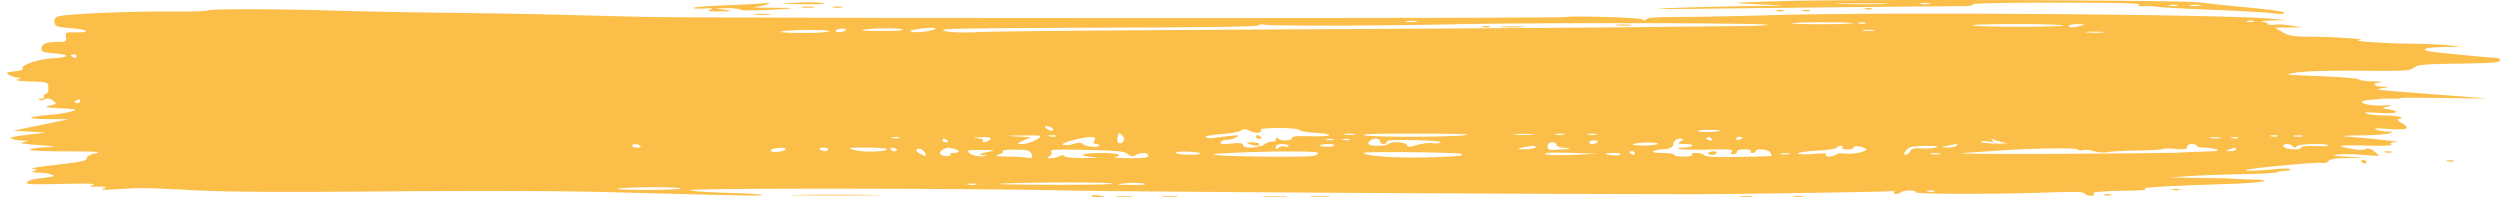<svg xmlns="http://www.w3.org/2000/svg" width="228" height="18" fill="none"><path fill="#FAAE1B" fill-opacity=".8" fill-rule="evenodd" d="M163.062.088c-2.376.064-4.453.138-4.617.166-.164.028.841.097 2.234.153 2.525.102 2.521.102-1.34.152-2.13.028-5.28.108-7.001.178-2.164.089-1.062.105 3.575.053 10.598-.12 21.48-.226 22.88-.223.781.002 1.211-.061 1.099-.16-.121-.107 2.486-.163 7.596-.163 5.523 0 7.722.052 7.58.177-.126.111.061.163.504.139.387-.022.905.005 1.151.058.245.053 2.457.175 4.915.27 2.457.096 4.971.239 5.585.318.614.078 1.117.082 1.117.008 0-.185-.789-.292-5.362-.731-.573-.055-1.646-.176-2.383-.268-1.588-.2-31.083-.299-37.533-.127ZM72.357.26c-1.4.09-1.36.097.67.121 2.139.026 2.785-.043 1.49-.158-.369-.033-1.34-.017-2.16.037Zm-3.276.08c-.328.027-1.769.097-3.203.155-1.433.057-2.606.158-2.606.224s.436.09.968.055c.743-.05.864-.025.521.107-.34.13-.125.168.894.155 1.223-.015 1.262-.028.447-.141l-.894-.124 1.093-.02c.6-.01 1.136.047 1.191.126.056.083 1.191.093 2.631.024 2.731-.131 2.684-.194-.149-.197-.983-.002-1.452-.038-1.042-.082.703-.075 1.656-.405 1.028-.356a99.5 99.5 0 0 0-.88.073Zm102.707.025c-1.018.031-2.76.031-3.873 0-1.113-.031-.281-.057 1.849-.057s3.041.025 2.024.057Zm4.157-.013a2.054 2.054 0 0 1-.744 0c-.205-.045-.038-.082.372-.082s.577.037.372.082Zm22.639.163a2.06 2.06 0 0 1-.744 0c-.205-.045-.038-.082.372-.082s.577.037.372.082Zm2.091-.001c-.202.044-.604.047-.894.006-.289-.041-.124-.078.367-.081.492-.003.729.03.527.075ZM74.219.682c.287-.041.052-.075-.521-.075-.573 0-.808.034-.521.075.286.04.756.04 1.042 0Zm1.787-.005c.205.046.54.046.745 0 .205-.045.037-.082-.372-.082-.41 0-.577.037-.373.082ZM18.98.947c-.086.075-1.65.122-3.475.104-3.312-.033-9.113.206-10.09.416-.326.07-.492.261-.453.52.067.443.113.459 1.788.61 1.371.125 1.482.388.15.355-.888-.022-.962.014-.883.424.075.391-.018.447-.745.45-1.042.003-1.409.147-1.49.587-.054.286.14.364 1.116.45 1.582.137 1.496.362-.177.465-1.322.082-2.965.668-2.65.946.078.069-.26.174-.753.233-.773.092-.836.138-.47.338.233.127.6.233.817.234.297.002.286.04-.042.153-.306.105.043.165 1.164.2 1.581.05 1.6.057 1.627.58.015.29-.073.529-.196.529-.123 0-.223.146-.223.325 0 .051-.01.096-.03.134H218.99c-.518-.094.32-.102 3.499-.065l4.468.052-3.872-.297-.397-.03c-4.614-.355-5.818-.448-5.817-.523 0-.027.151-.051.356-.085l.049-.008c.689-.112.696-.123.092-.138-.908-.022-1.138-.303-.32-.389.376-.04.125-.08-.566-.093-.683-.012-1.286-.094-1.341-.183-.054-.088-1.64-.22-3.524-.293-3.356-.13-3.4-.137-2.169-.333.802-.127 2.892-.186 5.771-.163 4.167.033 4.547.012 4.936-.28.371-.277.87-.322 4.134-.37 2.959-.042 3.711-.1 3.711-.284 0-.127-.116-.23-.259-.23-.419 0-5.502-.491-6.071-.586-1.076-.18-.461-.392 1.192-.41 1.694-.018 1.7-.02.521-.153-.655-.074-2.264-.144-3.575-.156-2.334-.021-5.499-.242-4.617-.323.841-.076-2.231-.3-4.285-.313-1.79-.01-2.139-.064-2.741-.419l-.69-.406 1.252-.015 1.251-.015-1.018-.16c-.561-.087-1.264-.124-1.564-.081-.3.043-.546.017-.546-.058 0-.074-.234-.169-.521-.21-.286-.04.082-.092.819-.113l1.341-.04-1.341-.123c-4.381-.403-35.538-.625-45.575-.325-2.867.086-6.576.158-8.242.16-2.137.003-3.073.064-3.179.207-.114.153-.213.157-.4.013-.21-.16-6.396-.345-6.946-.207-.538.135-79.006.117-84.3-.019l-8.936-.228c-1.393-.035-5.538-.101-9.211-.148-3.674-.046-8.03-.13-9.681-.186C25.903.812 19.149.796 18.979.946ZM170.155.843c.215.047.472.04.571-.013.099-.054-.077-.093-.391-.086-.347.008-.417.047-.18.099Zm-8.042.162c.214.047.472.041.57-.013.036-.02.036-.037.007-.05-.052-.026-.197-.04-.397-.035-.347.008-.418.046-.18.098Zm2.383 0c.215.047.472.041.57-.013.099-.054-.076-.092-.39-.085-.347.008-.418.046-.18.098Zm-94.298.33c.369-.04.067-.071-.67-.071-.738 0-1.04.031-.67.07.368.039.971.039 1.34 0Zm58.986.642c-.202.044-.604.047-.894.006-.29-.041-.125-.078.367-.081.491-.003.728.03.527.075Zm76.394-.009c-.099.054-.356.06-.57.013-.238-.052-.168-.09.179-.098.314-.007.49.031.391.085Zm-44.389.29c.102.055-.876.108-2.173.119-1.297.01-5.777.055-9.954.1-4.178.046-18.966.14-32.862.209-13.897.069-25.997.175-26.89.236-1.642.112-3.606-.017-3.246-.213.207-.113 3.027-.144 18.837-.202 6.034-.022 9.904-.097 9.904-.191 0-.086.189-.116.419-.068.637.134 10.557.111 17.752-.04 7.034-.148 27.919-.111 28.213.05Zm7.781-.144c-.214.117-5.32.131-5.532.015-.098-.053 1.141-.096 2.752-.096 1.611 0 2.862.036 2.78.081Zm1.16.017c-.098.054-.356.06-.57.013-.238-.052-.167-.09.18-.098.314-.007.489.031.39.085Zm-22.629.18c.371.038.907.037 1.192-.004.285-.04-.019-.072-.674-.07-.655.001-.888.035-.518.073Zm40.685.006c.076.067-1.714.122-3.978.122-2.264 0-4.217-.055-4.34-.122-.123-.067 1.667-.122 3.978-.122 2.312 0 4.265.055 4.34.122Zm1.536.041c-.813.191-1.042.191-1.042 0 0-.09.368-.157.819-.151.726.01.751.027.223.151Zm-54.419.111c.215.047.472.041.571-.013.099-.054-.077-.092-.391-.085-.347.008-.417.046-.18.098Zm1.774.007c.536.036 1.34.035 1.788-.002.447-.037.009-.066-.974-.065-.983 0-1.349.03-.814.067Zm-60.13.38c-.215.072-.512.09-.66.04-.148-.05-.094-.15.12-.222.215-.073.512-.09.66-.04.148.05.093.15-.12.222Zm5.39-.137c0 .07-.972.119-2.16.108-1.603-.014-1.93-.05-1.266-.14 1.143-.156 3.425-.135 3.425.032Zm2.978-.113c0 .174-1.608.412-2.062.306-.37-.088-.313-.137.275-.235.91-.151 1.787-.186 1.787-.07Zm-9.691.25c-.096.084-1.205.152-2.465.15-1.26-.001-2.134-.056-1.943-.122.53-.182 4.611-.209 4.408-.029Zm95.263-.066c-.202.045-.604.048-.894.006-.289-.041-.124-.078.367-.08.492-.004.729.03.527.074Zm19.506.17c-.369-.038-.067-.07.67-.07.737 0 1.039.032.67.07a7.748 7.748 0 0 1-1.34 0ZM6.973 5.126c0 .089-.06.162-.132.162a.387.387 0 0 1-.158-.054.853.853 0 0 1-.157-.108c-.101-.09-.042-.163.131-.163.174 0 .316.073.316.163ZM3.456 9l.01.007c.297.195.419.201.624.031l.013-.01A.6.6 0 0 1 4.14 9h-.685Zm1.103 0c.068.035.145.084.234.148.41.293.39.334-.23.48-.578.137-.44.172.963.249 1.47.08 1.573.11 1.005.287-.348.11-1.22.247-1.936.307-2.229.185-2.357.379-.26.393l1.935.014-2.532.52-2.532.52 1.49.081 1.49.082-1.756.22c-1.226.154-1.63.263-1.34.363.228.08.682.15 1.01.158.592.013.592.014.005.14-.428.09-.06.164 1.34.266 1.75.127 1.82.146.74.199-.655.032-1.319.127-1.474.21-.176.094 1.07.157 3.276.165 2.75.01 3.373.05 2.74.176-.474.095-.818.285-.818.453 0 .235-.521.347-2.752.595-1.513.167-2.499.33-2.19.363.448.048.477.088.144.203-.305.106-.218.145.33.149.409.002.941.073 1.183.156.487.168.36.21-1.225.398-.433.052-.86.197-.948.324-.136.193.378.218 3.169.156 2.462-.056 3.215-.029 2.884.103-.376.15-.353.174.15.153.995-.044 1.213.008.744.177-.304.11.125.124 1.34.045.697-.045 1.164-.076 1.632-.09 1.004-.03 2.01.02 5.285.183l.233.012c3.087.154 7.613.179 17.426.097 8.145-.069 15.782-.045 19.809.06 13.272.348 14.592.372 14.402.265-.106-.06-1.58-.148-3.276-.197-1.696-.048-3.211-.153-3.366-.233-.388-.199 25.262-.184 34.308.02 5.189.118 44.384.347 58.02.34 3.042-.002 16.31-.207 16.919-.262.503-.046.762-.012.653.084-.1.089-.047.16.116.16.164 0 .381-.073.482-.162.242-.213 1.341-.21 1.341.003 0 .184 7.037.195 12.175.019 2.353-.08 3.125-.057 3.234.099.08.112.339.204.577.204.238 0 .35-.073.248-.162-.101-.09.059-.175.355-.19a41.355 41.355 0 0 0 .986-.065c.245-.02 1.184-.045 2.085-.056.998-.012 1.486-.073 1.247-.155-.386-.134 1.727-.258 7.689-.453 2.998-.098 4.354-.365 2.071-.407-.729-.014-1.46-.042-1.624-.063-.164-.02-1.571-.056-3.128-.079l-2.829-.04 1.936-.127c1.065-.07 3.254-.15 4.864-.178 1.611-.028 2.993-.107 3.071-.176.079-.07.411-.126.738-.126.328 0 .524-.064.436-.141-.089-.08-.726-.082-1.432-.007-1.427.15-2.786.188-2.572.071.287-.156 6.458-.737 6.886-.648.249.052.521-.018.621-.16.126-.18.634-.261 1.751-.28l1.573-.027-1.638-.096c-1.289-.075-1.467-.116-.836-.193.441-.053 1.446-.043 2.234.024.787.066 1.462.106 1.499.088.038-.019-.145-.2-.406-.403-.315-.245-.575-.315-.771-.208-.196.107-.612.104-1.231-.009-1.665-.303-1.402-.37 1.201-.311 1.817.04 2.496.006 2.351-.123-.125-.11.061-.185.484-.194.613-.013-2.315-.338-4.674-.52-.491-.037.112-.08 1.341-.094 1.228-.015 2.435-.098 2.68-.185.371-.13.346-.159-.149-.163-.327-.002-.796-.082-1.042-.177-.327-.125-.067-.144.967-.068 1.849.134 2.24-.008 1.386-.504-.377-.22-.509-.39-.302-.39.202 0 .284-.072.183-.162-.101-.09-.746-.164-1.432-.165-.687-.002-1.45-.079-1.696-.172-.321-.122-.008-.14 1.117-.064 1.592.108 2.194-.109.894-.322-.654-.107-.656-.113-.075-.266.473-.123.378-.142-.454-.088-1.199.078-2.459-.272-1.615-.45a5.99 5.99 0 0 1 1.015-.1c.146 0 .321-.027.485-.071H4.559Zm2.754.234c0 .09-.142.163-.316.163-.173 0-.232-.074-.13-.163.1-.09.242-.163.315-.163.072 0 .13.074.13.163Zm88.632 2.45c.32.284-.045.344-.453.075-.236-.154-.258-.248-.06-.248.174 0 .405.078.513.174Zm18.889.401c.177-.06.244-.176.15-.26-.098-.087.586-.151 1.609-.151 1.028 0 1.826.075 1.889.178.06.099.738.218 1.508.265 1.917.118 1.48.37-.535.307-1.213-.037-1.628.006-1.628.17 0 .276-1.09.29-1.293.015-.087-.117-.16-.08-.173.091-.013.162-.134.257-.269.212-.134-.046-.468.06-.741.234-.584.372-1.993.431-1.993.084 0-.178-.258-.211-1.082-.138-.85.075-1.051.046-.936-.132.08-.126.337-.221.569-.212.233.01.606-.09.83-.221.353-.207.274-.224-.604-.127-.556.061-1.234.146-1.507.187-.273.042-.575.007-.671-.078-.095-.084.504-.205 1.332-.267.829-.062 1.667-.209 1.862-.325.292-.174.447-.168.859.032.276.135.647.196.824.136Zm42.015-.185c0 .133-1.822.2-1.967.072-.084-.074.324-.135.907-.135s1.06.028 1.06.063Zm-54.394.979c-.256.364-.631.182-.541-.263.112-.553.119-.558.432-.265.159.15.208.387.109.528Zm21.111-.61c-.201.044-.603.047-.893.006-.29-.042-.125-.078.366-.081.492-.004.729.03.527.075Zm10.048.064c-1.91.186-8.702.18-9.234-.008-.296-.105 1.409-.152 5.064-.14 3.769.012 5.087.059 4.17.148Zm4.543-.055c-.451-.037-.082-.067.819-.067.901 0 1.27.03.819.067-.45.038-1.187.038-1.638 0Zm4.468-.008c-.205.045-.54.045-.745 0-.204-.045-.037-.082.373-.082.409 0 .577.037.372.082Zm2.979 0c-.205.045-.54.045-.745 0-.204-.045-.037-.082.373-.082.409 0 .577.037.372.082Zm-50.714.134c0 .237-1.11.733-1.63.729-.581-.006-.578-.018.077-.316l.681-.31-1.276-.063c-1.122-.055-1.069-.066.435-.09.942-.016 1.713.007 1.713.05Zm1.409.019c-.1.054-.357.06-.571.013-.238-.052-.167-.09.18-.098.314-.007.49.03.39.085Zm18.251.064c0 .09.142.163.315.163.174 0 .233-.073.132-.163-.102-.09-.243-.162-.316-.162-.072 0-.131.073-.131.162Zm93.156-.064c-.099.054-.356.06-.571.013-.238-.052-.167-.09.18-.098.314-.007.49.03.391.085Zm2.24.01c-.205.044-.54.044-.745 0-.204-.046-.037-.083.373-.083.409 0 .577.037.372.082ZM82 12.585c-.099.054-.356.06-.57.012-.238-.052-.168-.09.18-.098.313-.007.49.032.39.086Zm8.353.095c-.065.106-.295.225-.513.265-.222.04-.31-.004-.2-.1.11-.097-.101-.204-.48-.244-.48-.05-.389-.077.318-.093.648-.014.952.046.875.171Zm9.452.132c-.109.186-.054.325.129.325.175 0 .318.061.318.136 0 .21-1.212.11-1.476-.124-.183-.161-.38-.166-.876-.021-.352.103-.785.138-.962.078-.357-.12 1.653-.686 2.514-.707.41-.01.496.066.353.313Zm56.299-.163c.102.09.042.163-.131.163-.174 0-.316-.074-.316-.163 0-.09.059-.163.132-.163.072 0 .214.073.315.163Zm2.83-.09c0 .039-.134.116-.298.171-.164.056-.298.023-.298-.072 0-.094.134-.172.298-.172.164 0 .298.033.298.072Zm43.571.034c-.202.045-.604.047-.894.006-.29-.041-.125-.078.367-.081.491-.003.728.03.527.075Zm1.626-.008c-.099.054-.356.06-.571.012-.237-.052-.167-.09.18-.098.314-.007.49.032.391.086Zm-117.73.227c.1.09.041.162-.132.162-.174 0-.316-.073-.316-.162a.18.18 0 0 1 .047-.125.117.117 0 0 1 .085-.038c.072 0 .214.073.315.163Zm35.217-.065c-.099.054-.356.06-.57.013-.238-.052-.168-.09.179-.098.314-.007.49.031.391.085Zm1.49 0c-.099.054-.356.06-.571.013-.238-.052-.167-.09.18-.098.314-.007.49.031.391.085Zm2.761.146c0 .134.134.244.298.244.164 0 .298-.091.298-.203-.001-.151.653-.19 2.535-.15 1.534.03 2.467.114 2.359.209-.098.086-.414.116-.704.066-.289-.05-.914.02-1.389.155-.765.218-.876.219-.961.003-.108-.271-1.405-.333-1.691-.08-.2.177-1.428.223-1.717.065-.29-.158.108-.553.557-.553.229 0 .415.11.415.244Zm27.405 0c-.314.207-.248.244.428.244.457 0 .72.07.615.163-.101.09-.467.162-.812.162-.345 0-.532.053-.415.117.117.064 1.298.093 2.624.066 2.154-.045 2.391-.02 2.22.223-.126.179-.064.247.181.198.205-.042.339-.157.298-.258-.041-.1.268-.183.688-.183.432 0 .682.07.578.163-.101.09-.042.162.131.162.174 0 .316-.073.316-.162 0-.271 1.114-.183 1.315.104.103.147.143.292.089.322-.055.03-1.421.074-3.036.099-2.143.032-2.969-.01-3.06-.16-.068-.111-.389-.203-.713-.203-.323 0-.505.073-.404.163.107.095-.195.163-.727.163-.501 0-.911-.073-.911-.163 0-.09-.496-.163-1.103-.163-1.204 0-1.05-.26.209-.352.56-.04.768-.165.839-.502a.546.546 0 0 1 .558-.447c.378 0 .395.045.092.244Zm29.639.131c.328.047-.041.077-.819.069-.778-.01-1.415-.081-1.415-.16s.285-.094.633-.034c.484.084.576.058.39-.11-.191-.174-.152-.182.186-.036.236.103.698.224 1.025.271Zm-37.235-.05a.809.809 0 0 1-.464.163c-.154 0-.28-.073-.28-.163 0-.09.209-.162.464-.162s.382.073.28.162Zm-31.724.163c.578.204.894.204.894 0 0-.09-.302-.162-.67-.16-.542.002-.585.033-.224.16Zm28.001.07c0 .133.355.259.819.291.657.046.576.072-.41.135-1.12.071-1.228.046-1.228-.29 0-.204.182-.369.409-.369.226 0 .41.105.41.234Zm9.234-.094c0 .081-.539.152-1.197.157-.659.005-1.138-.044-1.064-.11.2-.176 2.261-.22 2.261-.047Zm-92.79.187c.102.09-.025.162-.28.162s-.464-.073-.464-.162c0-.09.126-.163.28-.163a.81.81 0 0 1 .464.163Zm59.13.01c0 .094-.149.121-.332.06a.675.675 0 0 0-.591.112c-.205.178-.261.165-.264-.06-.003-.177.22-.285.591-.285.328 0 .596.078.596.172Zm4.17-.051c0 .067-.322.122-.716.122-.394 0-.654-.055-.578-.122.075-.067.398-.122.716-.122.318 0 .578.055.578.122Zm56.746.04c-.101.09-.478.158-.836.152-.63-.011-.632-.017-.057-.151.819-.193 1.111-.193.893 0Zm21.895 0c0 .09.301.164.67.166.368.001.871.073 1.117.16.329.116.095.167-.894.192a81.46 81.46 0 0 0-2.383.098c-.573.036-5.667.086-11.319.113-5.653.026-9.473-.007-8.49-.074l3.277-.223c3.147-.213 6.964-.269 7.151-.104.103.091.326.12.494.063.168-.057.619-.012 1.002.1.382.112.939.15 1.237.085.298-.065 1.505-.13 2.682-.146 1.177-.016 2.228-.077 2.335-.135.107-.059.652-.066 1.211-.017.808.072 1.016.036 1.016-.175 0-.146.201-.265.447-.265.245 0 .447.073.447.163Zm8.762.041c.139.163.209.163.348 0 .187-.218 2.673-.288 2.908-.081.075.067-.453.096-1.174.065-.82-.036-1.312.01-1.312.122 0 .271-1.401.214-1.598-.065-.208-.297.577-.335.828-.04Zm-69.083.122c-.102.09-.545.158-.986.152-.716-.01-.738-.027-.206-.152.828-.194 1.412-.194 1.192 0Zm28 0c-.101.09.092.163.43.163.337 0 .613-.073.613-.163 0-.192.577-.148 1.068.08.45.21-1.08.581-1.908.463-.32-.046-.672-.003-.782.094-.11.097-.401.177-.647.177s-.358-.08-.249-.176c.138-.12-.223-.14-1.174-.062-.832.068-1.372.05-1.372-.046 0-.088.769-.202 1.708-.255.94-.053 1.755-.173 1.812-.267.057-.094.235-.17.395-.17.16 0 .208.073.106.162Zm8.517-.012c-.23.08-.814.118-1.296.084-.676-.046-.912.013-1.03.26-.085.175-.268.319-.407.319-.322 0 .025-.53.45-.689.176-.066.856-.12 1.511-.12.813 0 1.059.047.772.146Zm-104.88.156c0 .194-1.153.348-1.343.18-.083-.073.017-.17.223-.216.61-.134 1.12-.118 1.12.036Zm3.871.019c0 .09-.126.163-.28.163a.825.825 0 0 1-.464-.163c-.102-.09.025-.163.28-.163s.465.074.465.163Zm5.362-.018c0 .246-2.175.299-2.97.072-.697-.199-.615-.215 1.109-.216 1.024 0 1.861.065 1.861.144Zm.916.063c-.037.194-.445.157-.573-.053-.066-.107.042-.166.238-.13.197.036.348.118.335.183Zm2.638.512c.011.083-.227.01-.531-.162-.375-.213-.447-.351-.224-.43.298-.105.702.211.755.592Zm2.529-.62c.606.126.61.388.006.388-.255 0-.386.07-.291.153.095.084-.097.142-.428.128-.618-.025-.714-.42-.157-.644.154-.062.232-.097.313-.109.1-.013.203.008.456.062l.1.021Zm116.942.063c0 .09-.235.162-.521.16-.446-.002-.457-.025-.075-.16.562-.198.596-.198.596 0Zm-113.928.253c-.762.171-.802.209-.297.279.472.066.44.085-.164.1-.431.01-.892-.107-1.089-.28-.312-.273-.224-.298 1.046-.297 1.374 0 1.378.003.504.198Zm4.095.188c.12.343.05.387-.494.307-.348-.051-1.17-.096-1.825-.1-.964-.006-1.09-.04-.664-.175.29-.092.453-.234.361-.315-.091-.08.43-.14 1.158-.132 1.16.013 1.341.064 1.464.415Zm8.753-.024c.309.23.478.254.755.103.496-.27 1.131-.243 1.131.05 0 .19-.378.24-1.713.23-.942-.006-1.545-.05-1.34-.094.875-.194.252-.38-1.266-.38-1.772 0-2.25.263-.67.37.601.04.326.075-.728.091-.951.015-1.783-.051-1.895-.15-.144-.128-.29-.128-.524 0-.178.097-.525.176-.77.176-.331 0-.36-.047-.113-.182.183-.1.26-.288.169-.417-.14-.199.355-.224 3.2-.165 2.824.059 3.43.118 3.764.368Zm6.65-.05c.003.18-2.019.147-2.229-.039-.109-.096.297-.144 1.024-.122.662.021 1.205.093 1.205.16Zm10.726-.051c0 .084-.134.198-.297.253-.52.175-8.567.095-9.236-.092-.34-.096 3.35-.263 6.33-.288 1.837-.015 3.203.039 3.203.127Zm13.063.094c.314.171-.25.23-3.028.312-2.849.085-5.865-.122-5.865-.403 0-.143 8.626-.055 8.893.091Zm10.618.072c-1.921.094-3.366.025-2.888-.138.162-.055 1.28-.066 2.485-.024l2.19.075-1.787.087Zm5.213-.157c0 .09-.059.163-.131.163-.073 0-.214-.073-.316-.163-.101-.09-.042-.162.132-.162.173 0 .315.073.315.162Zm6.702 0c-.101.09.025.163.281.163.255 0 .464-.073.464-.163 0-.09-.126-.162-.28-.162a.812.812 0 0 0-.465.162Zm61.755-.051c.215.047.472.04.571-.013.098-.054-.077-.092-.391-.085-.347.007-.418.046-.18.098Zm-69.78.199c-.092.08-.435.109-.762.062-.82-.117-.746-.21.166-.21.42 0 .688.067.596.148Zm15.398-.04c-.205.045-.54.045-.745 0-.204-.045-.037-.082.373-.082.409 0 .577.037.372.082Zm13.702 0a2.062 2.062 0 0 1-.744 0c-.205-.045-.038-.082.372-.082s.577.037.372.082Zm38.711.84a.285.285 0 0 0 .106.028c.072 0 .131-.073.131-.162 0-.09-.142-.163-.315-.163-.174 0-.233.073-.132.163a.84.84 0 0 0 .21.134Zm7.629-.186c.214.047.471.041.57-.013.099-.054-.077-.092-.39-.085-.348.008-.418.046-.18.098Zm-121.778 2.044c0 .067-2.715.109-6.032.092-4.176-.02-5.253-.058-3.5-.122 3.637-.132 9.531-.113 9.532.03Zm2.979.06c0 .034-.637.054-1.415.043-1.217-.016-1.29-.035-.521-.13.835-.104 1.936-.054 1.936.087Zm-15.415.008c-.205.045-.54.045-.745 0-.205-.046-.037-.083.372-.083.41 0 .578.037.373.082Zm-26.96.346c.207.074-1.015.14-2.751.146-1.718.007-3.07-.035-3.004-.093.181-.16 5.327-.207 5.755-.053Zm136.152.145c.214.047.471.041.57-.013.099-.054-.076-.092-.39-.085-.347.007-.418.046-.18.098Zm-21.771.15c-.099.054-.356.06-.57.012-.238-.051-.168-.09.18-.098.313-.007.489.032.39.086Zm-103.523.348c1.752.029 4.7.029 6.553 0 1.852-.028.419-.052-3.186-.052-3.604 0-5.12.023-3.367.052Zm26.697.077c.158.087.537.129.841.094.41-.048.335-.089-.288-.158-.544-.06-.74-.038-.553.064Zm92.341-.087c.215.047.472.041.571-.013.099-.054-.077-.092-.391-.085-.347.007-.418.046-.18.098Zm-89.975.167c.371.038.907.037 1.192-.004.284-.04-.019-.072-.674-.07-.656.001-.889.035-.518.074Zm4.17 0c.371.038.907.037 1.192-.004.285-.04-.019-.072-.674-.07-.655.001-.888.035-.518.074Zm9.236.002c.536.037 1.34.036 1.788-.001.447-.038.009-.067-.974-.066-.983 0-1.349.031-.814.067Zm4.319 0a9.73 9.73 0 0 0 1.489-.003c.366-.039-.004-.07-.823-.068-.82.001-1.119.033-.666.07Zm39.539-.08c-.573 0-.808.034-.521.075.286.04.756.04 1.042 0 .287-.041.052-.075-.521-.075Zm4.394.07c.205.045.54.045.744 0 .205-.045.038-.082-.372-.082s-.577.037-.372.082Z" clip-rule="evenodd"/></svg>